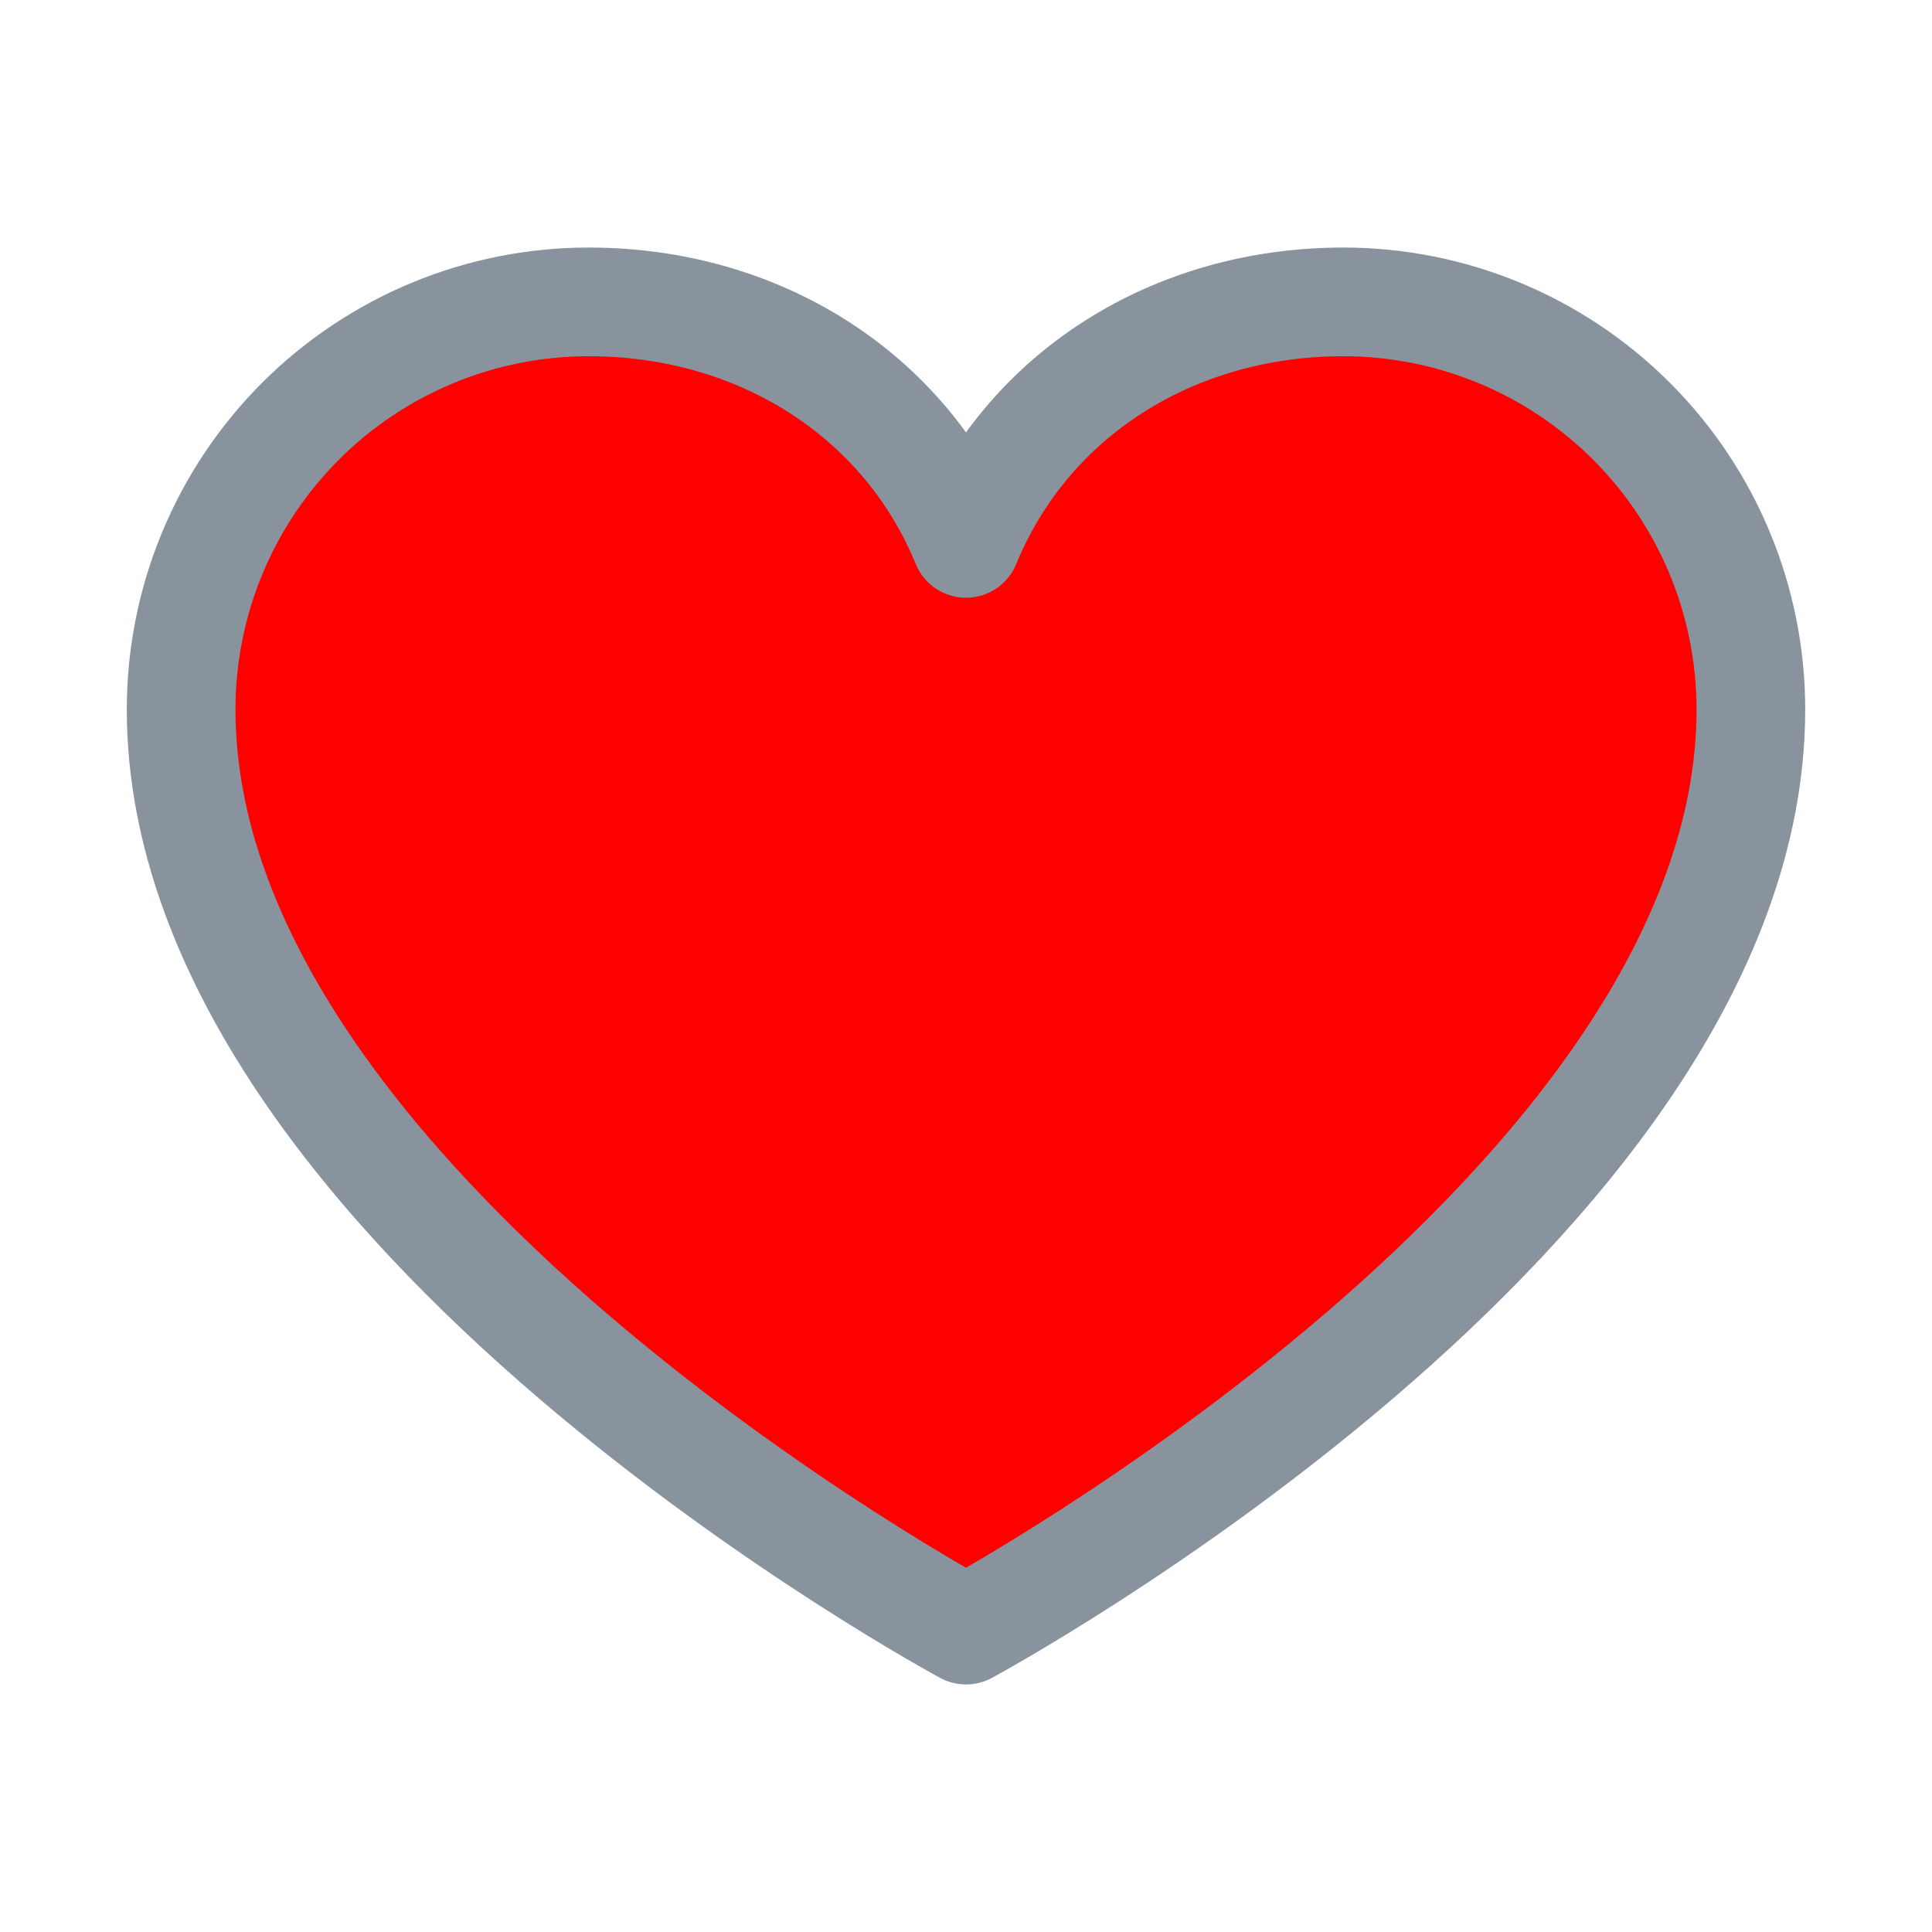 <svg width="32" height="32" viewBox="0 0 32 32" fill="none" xmlns="http://www.w3.org/2000/svg">
<g clip-path="url(#clip0_316_702)">
<path d="M16 27C16 27 3 20 3 11.75C3 9.96 3.711 8.243 4.977 6.977C6.243 5.711 7.96 5 9.75 5C12.574 5 14.992 6.539 16 9C17.008 6.539 19.426 5 22.25 5C24.04 5 25.757 5.711 27.023 6.977C28.289 8.243 29 9.96 29 11.75C29 20 16 27 16 27Z" fill="#FF0000" stroke="#89939E" stroke-width="1.8" stroke-linecap="round" stroke-linejoin="round"/>
</g>
<defs>
<clipPath id="clip0_316_702">
<rect width="32" height="32" fill="white"/>
</clipPath>
</defs>
</svg>
